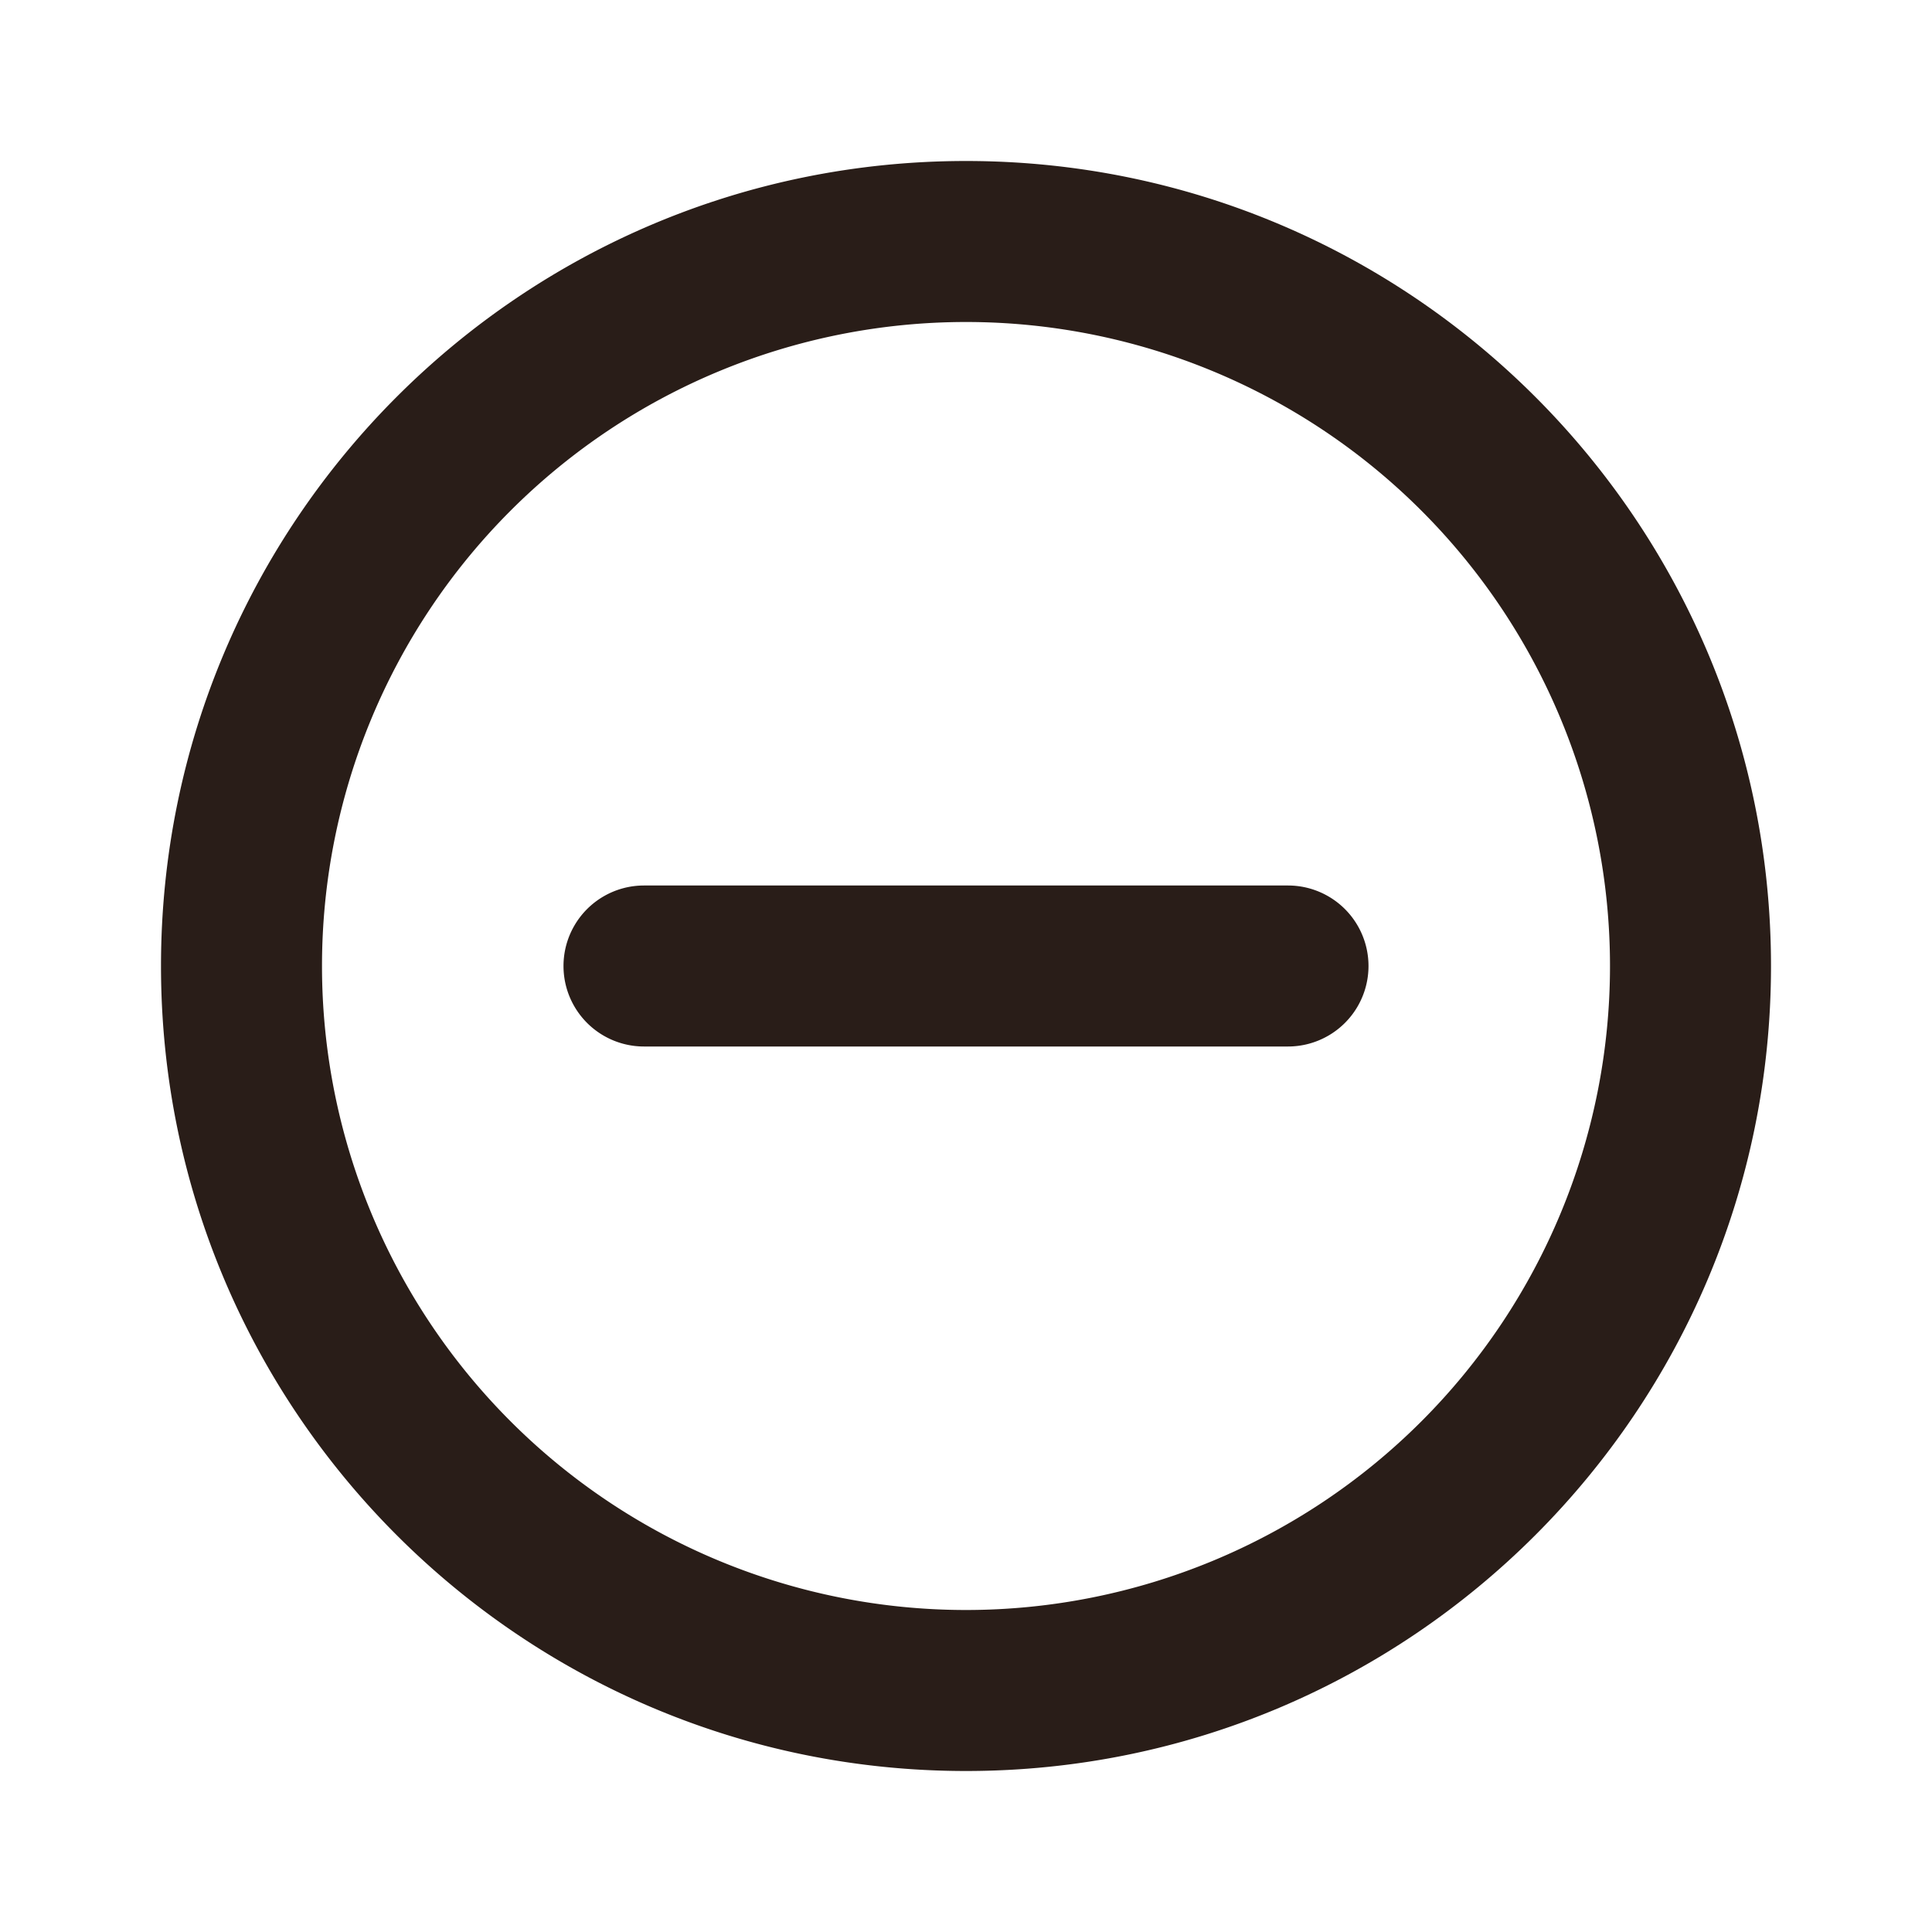 <svg xmlns="http://www.w3.org/2000/svg" width="24" height="24" fill="none"><path fill="#291D18" d="M8 11a1 1 0 1 0 0 2h8a1 1 0 1 0 0-2z"/><path fill="#291D18" d="M22 12c0 5.523-4.477 10-10 10S2 17.523 2 12 6.477 2 12 2s10 4.477 10 10m-2 0a8 8 0 1 0-16 0 8 8 0 0 0 16 0"/></svg>